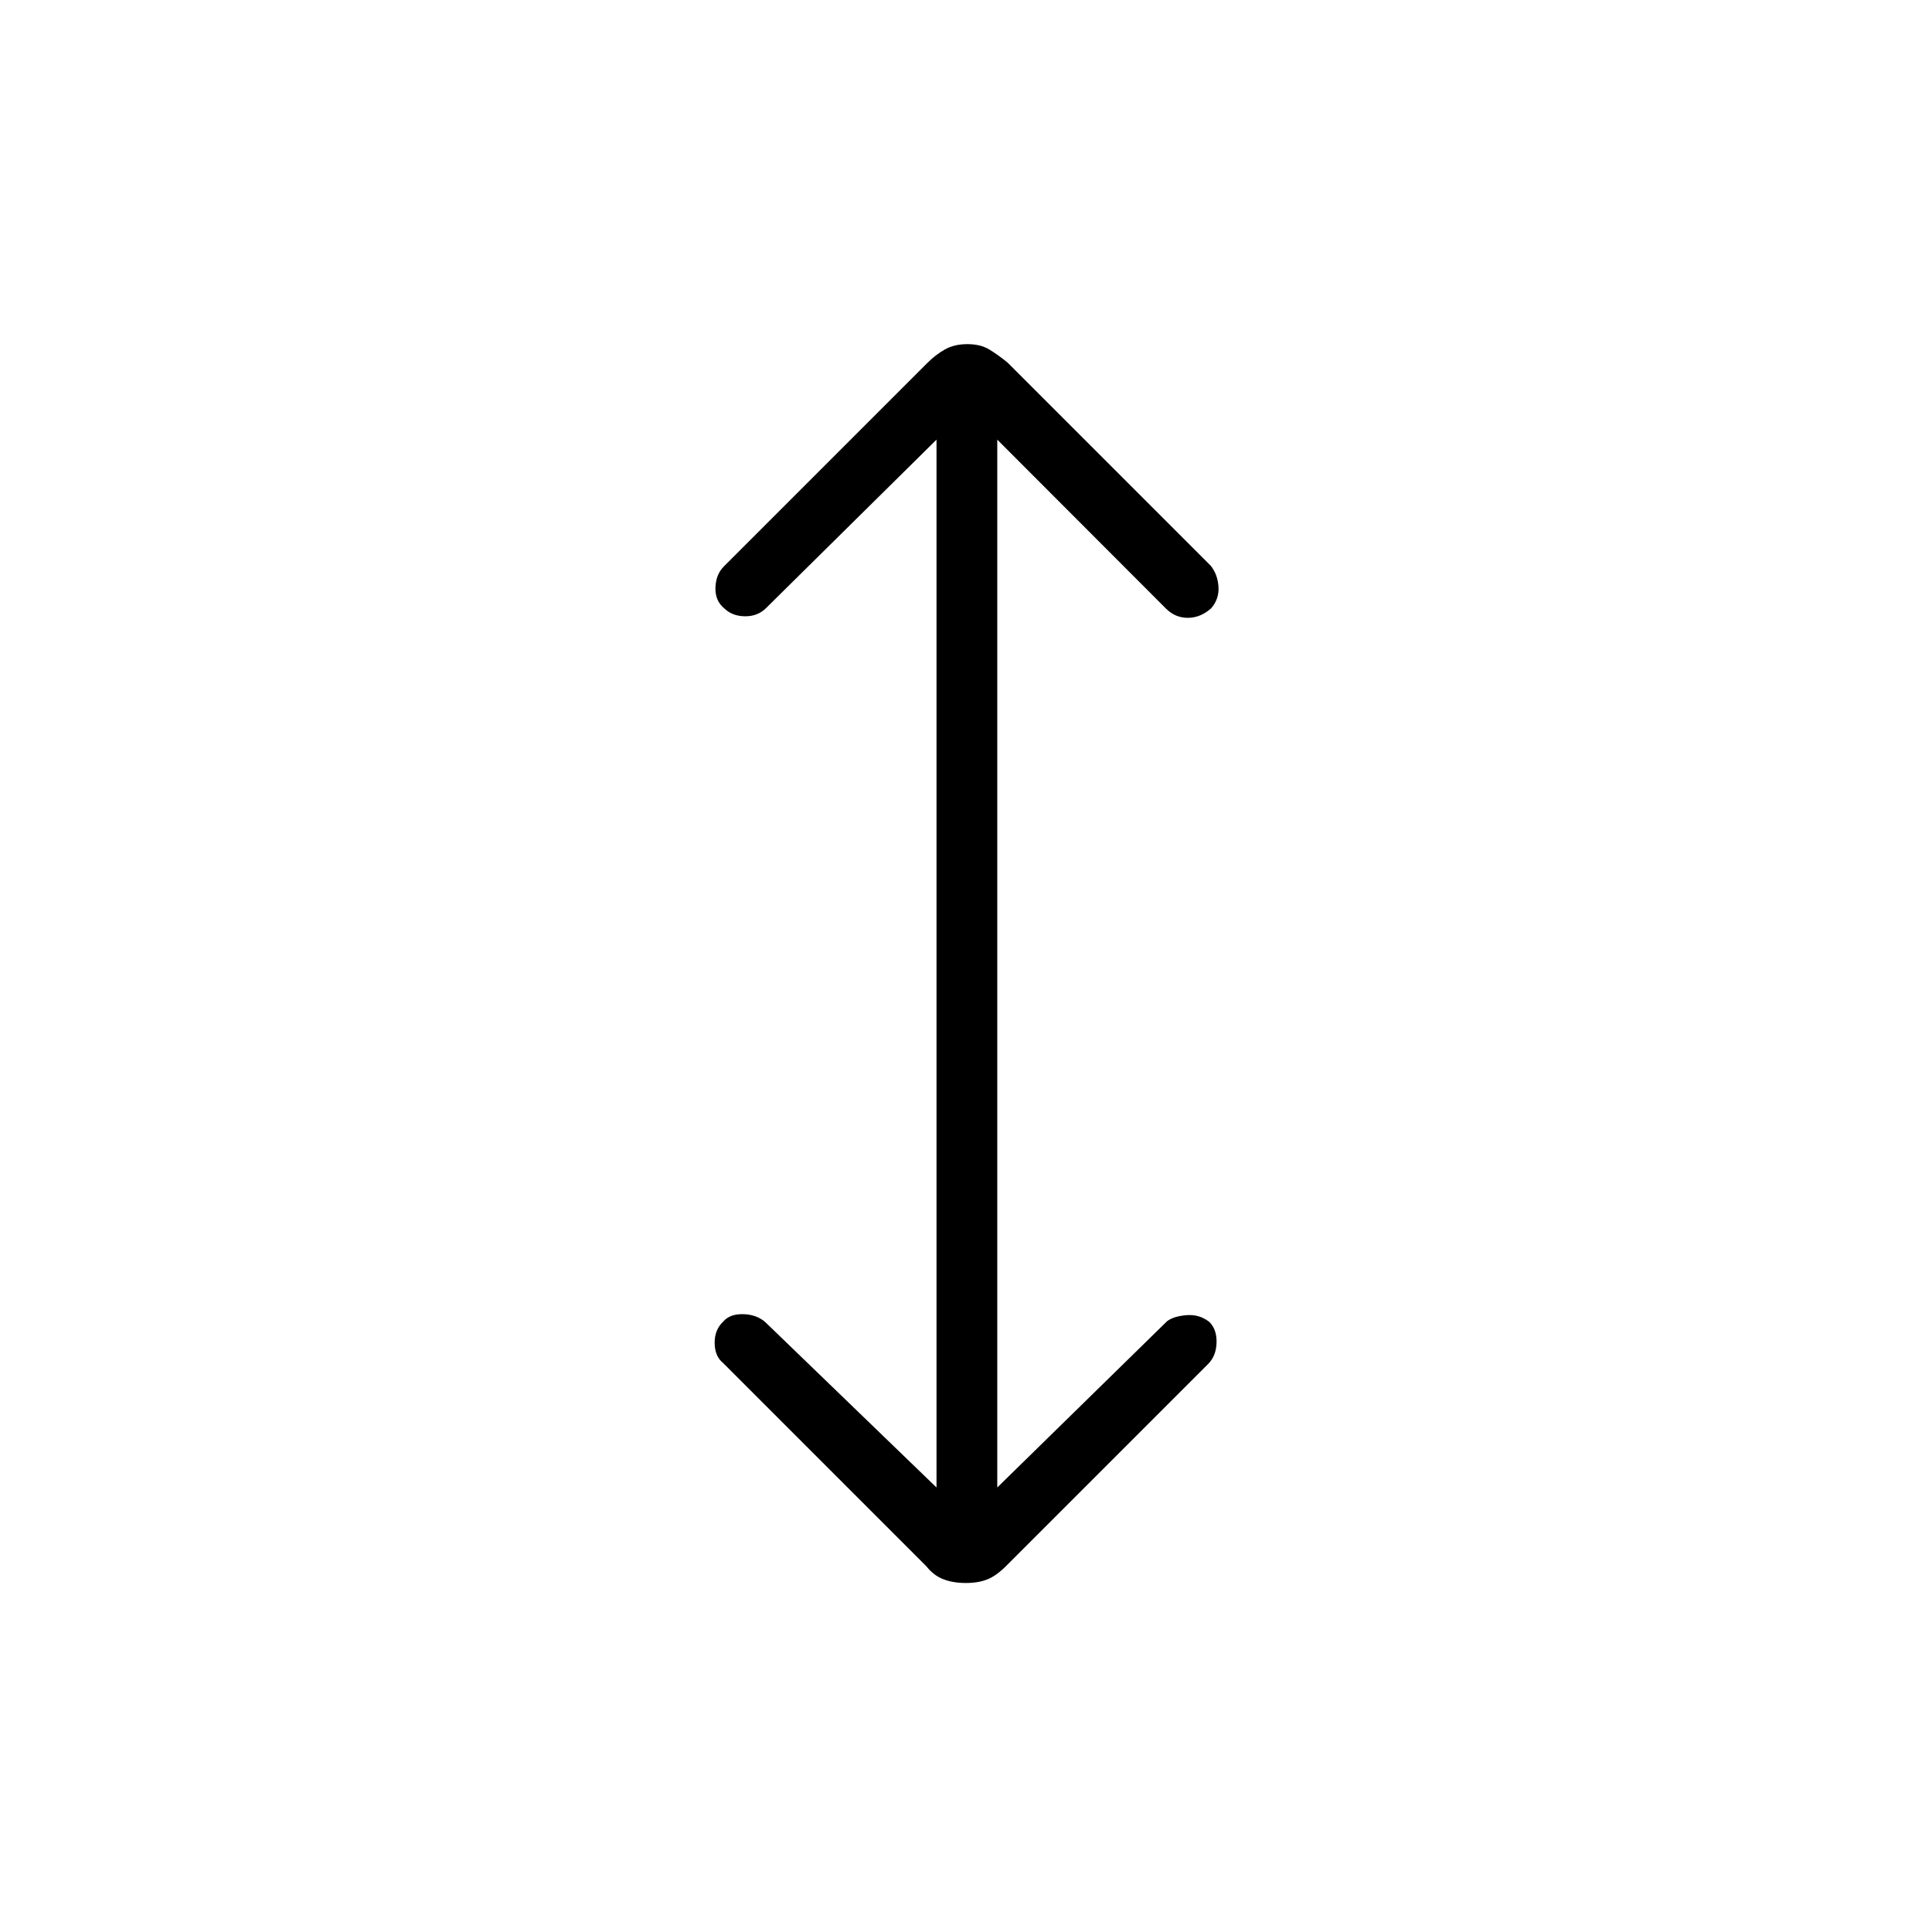 <svg xmlns="http://www.w3.org/2000/svg" height="48" viewBox="0 -960 960 960" width="48"><path d="M465.35-220.88v-520.66l-84.39 83.39q-4.19 4.38-10.59 4.38-6.41 0-10.43-3.88-4.63-3.75-4.44-10.32.19-6.57 4.19-10.57l101.24-101.24q3.95-3.95 8.6-6.59 4.65-2.63 11.14-2.63 6.48 0 10.85 2.63 4.36 2.64 9.2 6.59l100.86 100.86q3.5 4.38 3.88 10.5.39 6.11-3.72 10.77-5.32 4.65-11.55 4.65t-10.88-4.65l-83.77-83.89v520.66l84.38-82.62q3.31-2.5 9.71-3 6.41-.5 11.31 3.38 3.75 3.75 3.56 10.32-.19 6.57-4.19 10.57L499.95-181.88q-4.83 4.84-9.3 6.65-4.47 1.81-10.75 1.81t-11.11-1.85q-4.83-1.84-8.41-6.38L359.31-282.73q-4.13-3.31-4.2-9.9-.07-6.6 4.2-10.62 3.24-3.87 9.87-3.75 6.63.12 11.01 3.88l85.16 82.24Z"/></svg>